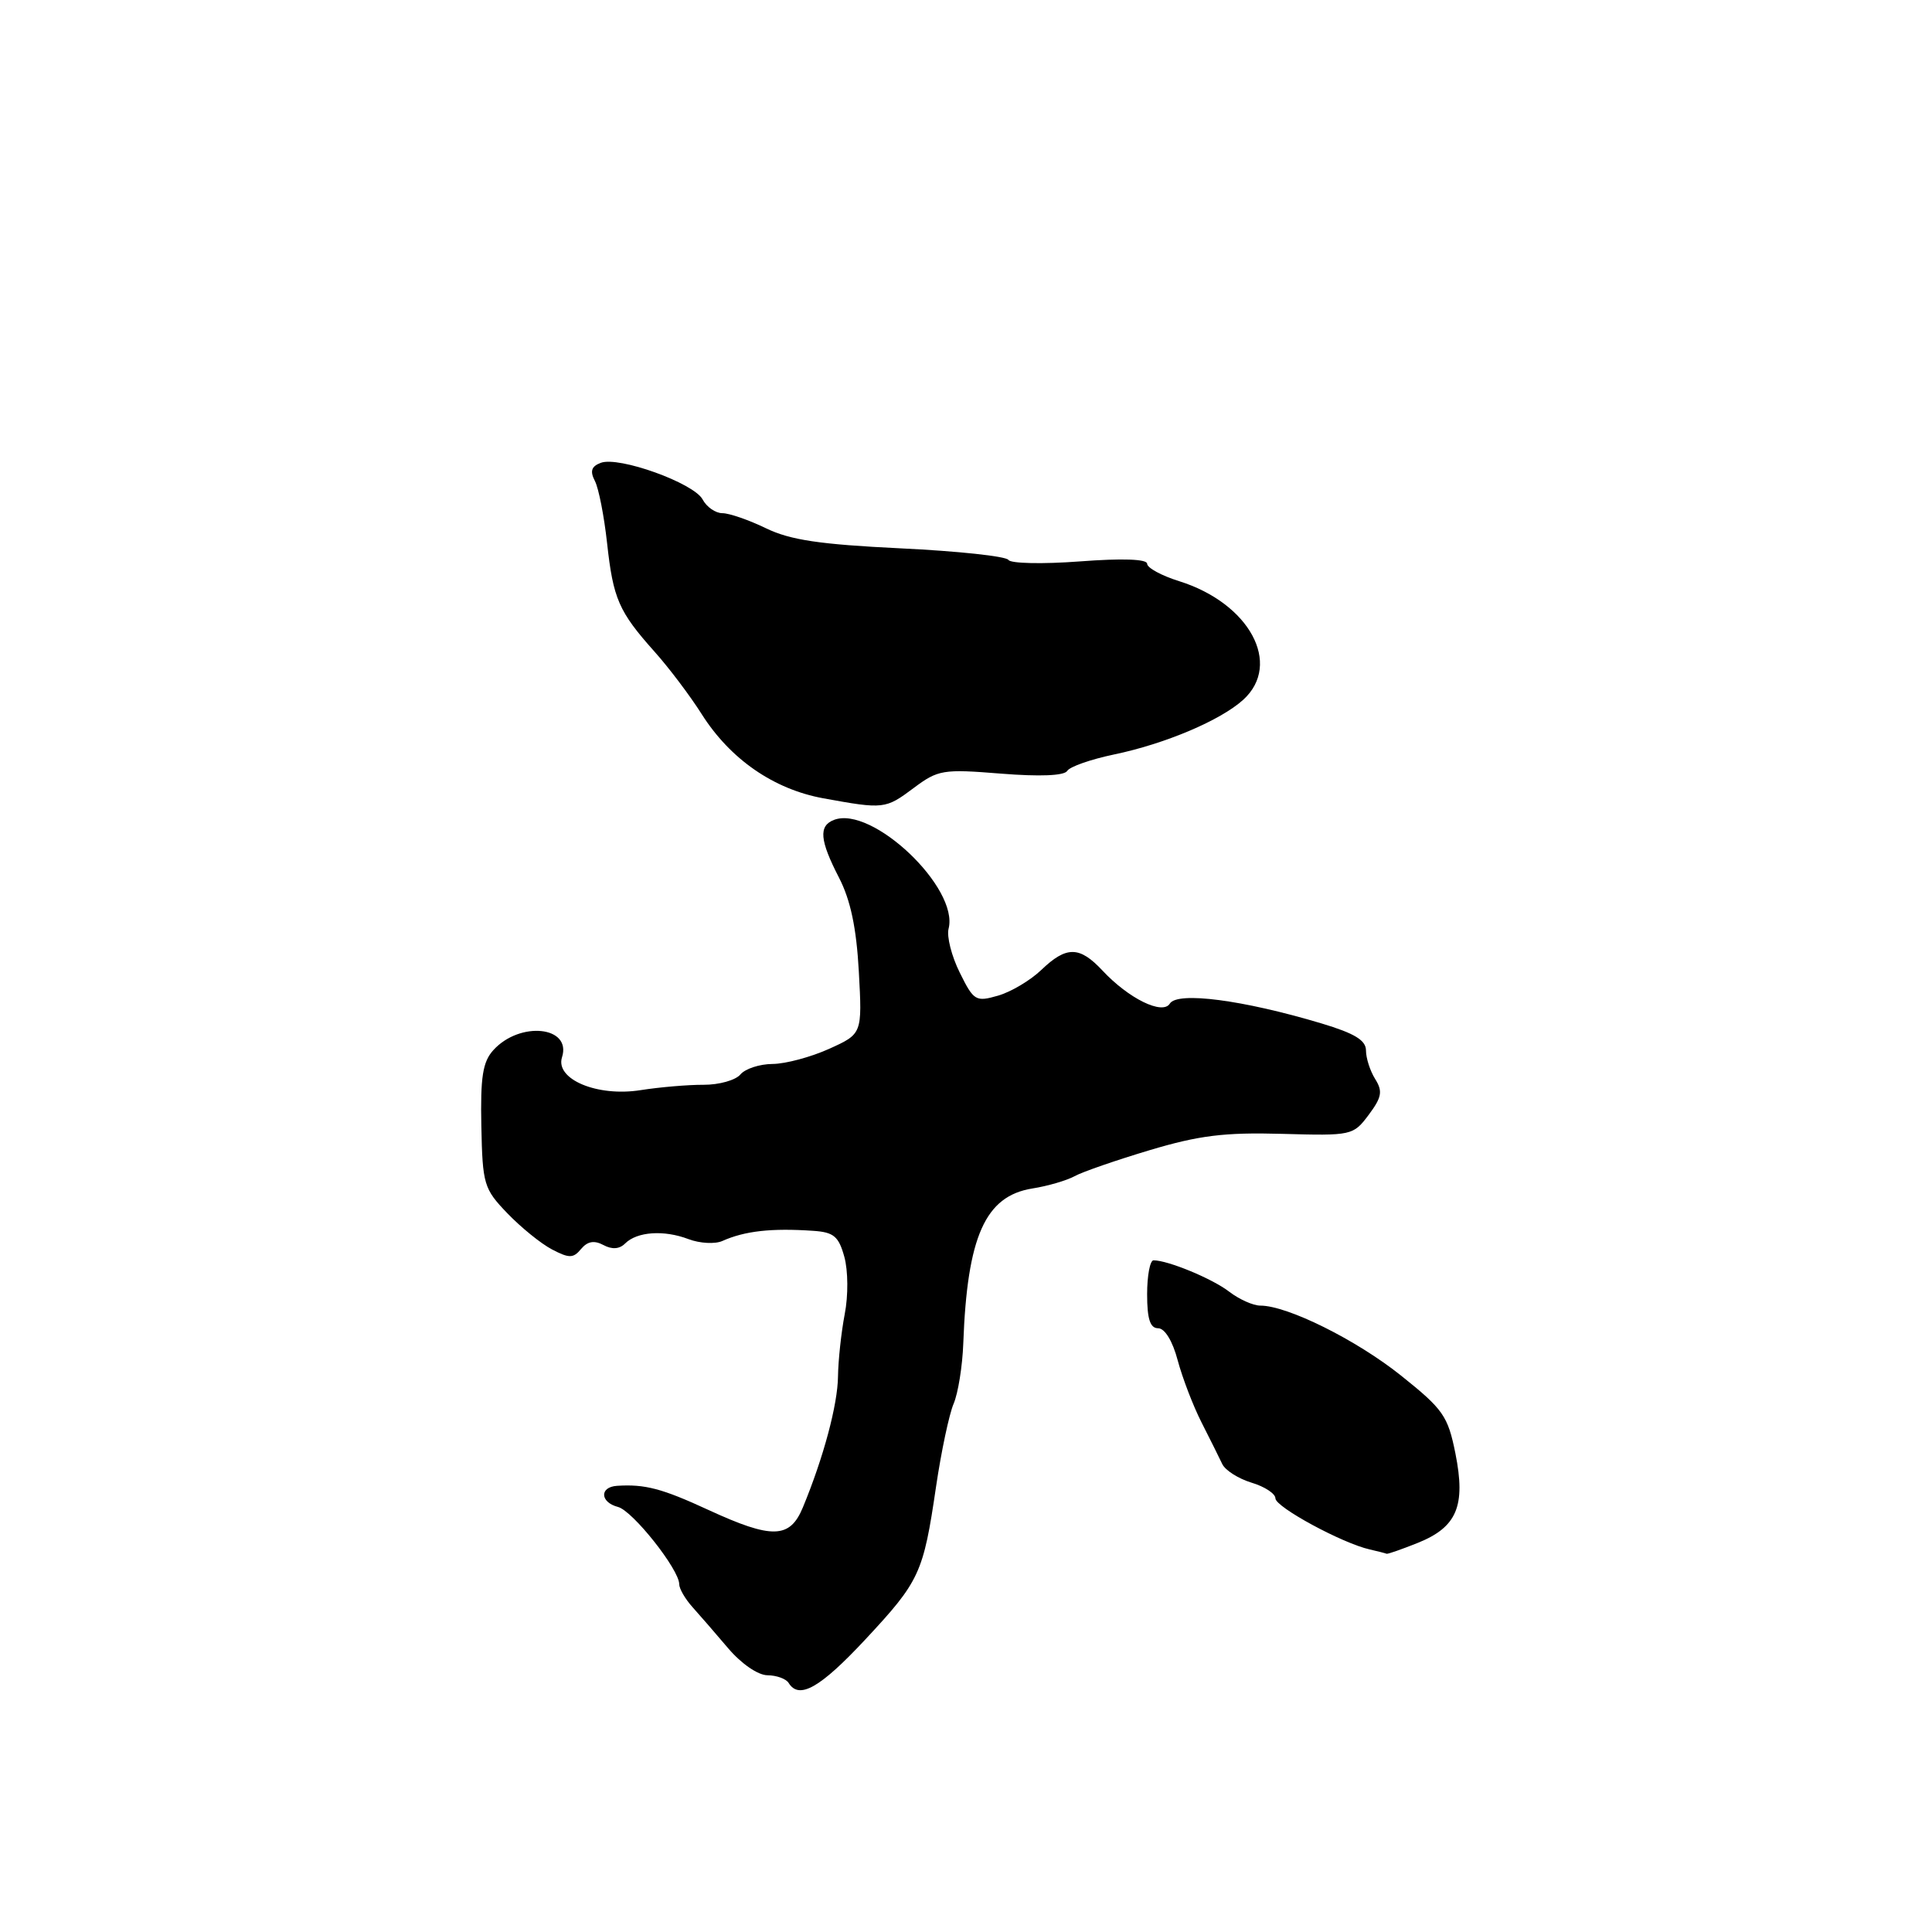 <?xml version="1.0" encoding="UTF-8" standalone="no"?>
<!DOCTYPE svg PUBLIC "-//W3C//DTD SVG 1.1//EN" "http://www.w3.org/Graphics/SVG/1.1/DTD/svg11.dtd" >
<svg xmlns="http://www.w3.org/2000/svg" xmlns:xlink="http://www.w3.org/1999/xlink" version="1.1" viewBox="0 0 256 256">
 <g >
 <path fill="currentColor"
d=" M 114.65 217.25 C 121.88 209.49 122.34 208.49 124.03 197.00 C 124.72 192.32 125.77 187.38 126.36 186.00 C 126.95 184.62 127.53 181.03 127.64 178.00 C 128.16 163.83 130.55 158.48 136.79 157.48 C 138.83 157.16 141.35 156.42 142.39 155.85 C 143.42 155.28 147.91 153.73 152.35 152.40 C 158.87 150.45 162.25 150.03 169.85 150.24 C 179.12 150.50 179.31 150.46 181.36 147.72 C 183.09 145.40 183.24 144.61 182.22 142.98 C 181.55 141.91 181.00 140.21 181.00 139.20 C 181.00 137.84 179.50 136.93 175.11 135.61 C 164.69 132.49 156.02 131.36 155.01 132.98 C 154.06 134.53 149.55 132.32 146.08 128.60 C 143.04 125.35 141.31 125.33 137.98 128.52 C 136.53 129.91 133.95 131.44 132.24 131.93 C 129.29 132.78 129.02 132.62 127.17 128.87 C 126.09 126.70 125.43 124.09 125.69 123.07 C 127.10 117.67 115.56 106.70 110.51 108.64 C 108.45 109.43 108.61 111.33 111.17 116.29 C 112.70 119.26 113.48 122.93 113.80 128.74 C 114.25 136.99 114.25 136.99 109.88 138.97 C 107.47 140.06 104.09 140.97 102.37 140.98 C 100.65 140.99 98.73 141.62 98.10 142.38 C 97.47 143.13 95.28 143.75 93.23 143.74 C 91.18 143.73 87.42 144.05 84.88 144.45 C 79.15 145.36 73.54 143.01 74.47 140.09 C 75.78 135.98 68.88 135.27 65.37 139.15 C 63.96 140.70 63.65 142.71 63.78 149.22 C 63.94 156.94 64.11 157.52 67.22 160.76 C 69.03 162.64 71.69 164.80 73.15 165.56 C 75.43 166.75 75.97 166.74 77.00 165.49 C 77.85 164.48 78.73 164.32 79.95 164.97 C 81.10 165.59 82.08 165.52 82.83 164.77 C 84.41 163.19 87.98 162.95 91.23 164.19 C 92.73 164.76 94.76 164.87 95.73 164.43 C 98.69 163.11 102.22 162.71 107.74 163.09 C 110.48 163.27 111.13 163.82 111.88 166.54 C 112.38 168.36 112.41 171.67 111.93 174.13 C 111.47 176.53 111.07 180.24 111.04 182.37 C 111.00 186.12 109.12 193.14 106.38 199.75 C 104.66 203.90 102.30 203.96 93.86 200.07 C 87.71 197.23 85.46 196.64 81.75 196.88 C 79.41 197.04 79.51 199.06 81.89 199.68 C 83.84 200.19 90.00 207.97 90.00 209.91 C 90.00 210.51 90.79 211.87 91.75 212.94 C 92.71 214.01 94.85 216.47 96.50 218.42 C 98.23 220.45 100.43 221.97 101.69 221.98 C 102.90 221.99 104.16 222.45 104.50 223.00 C 105.88 225.24 108.67 223.66 114.65 217.25 Z  M 187.84 204.45 C 193.06 202.36 194.24 199.55 192.85 192.59 C 191.85 187.61 191.24 186.74 185.63 182.26 C 179.72 177.54 170.59 173.00 167.00 173.00 C 166.05 173.00 164.20 172.17 162.88 171.16 C 160.66 169.44 154.77 167.00 152.85 167.00 C 152.38 167.00 152.00 169.03 152.00 171.50 C 152.00 174.78 152.40 176.00 153.46 176.00 C 154.34 176.00 155.38 177.70 156.05 180.25 C 156.68 182.59 158.10 186.30 159.22 188.50 C 160.34 190.70 161.57 193.18 161.96 194.00 C 162.35 194.82 164.09 195.93 165.83 196.46 C 167.58 196.98 169.00 197.92 169.00 198.54 C 169.00 199.69 177.85 204.49 181.50 205.31 C 182.60 205.56 183.60 205.82 183.73 205.88 C 183.86 205.95 185.71 205.30 187.84 204.45 Z  M 121.06 104.42 C 124.31 101.99 124.94 101.89 132.64 102.51 C 137.78 102.92 141.01 102.79 141.41 102.15 C 141.75 101.59 144.53 100.62 147.58 99.98 C 154.38 98.57 161.74 95.45 164.75 92.71 C 169.92 87.98 165.56 79.93 156.25 77.01 C 153.91 76.28 152.00 75.24 152.00 74.70 C 152.00 74.08 148.72 73.96 143.08 74.39 C 138.17 74.76 133.91 74.67 133.62 74.19 C 133.32 73.71 126.90 73.02 119.35 72.66 C 108.64 72.14 104.72 71.56 101.50 70.00 C 99.23 68.90 96.63 68.00 95.72 68.00 C 94.81 68.00 93.63 67.18 93.10 66.18 C 91.93 64.00 81.97 60.42 79.60 61.33 C 78.36 61.80 78.15 62.43 78.83 63.74 C 79.33 64.71 80.05 68.40 80.44 71.95 C 81.25 79.35 81.99 81.04 86.72 86.34 C 88.61 88.45 91.43 92.18 92.98 94.63 C 96.77 100.61 102.52 104.58 109.10 105.78 C 117.11 107.24 117.33 107.21 121.06 104.42 Z "/>
</g>
</svg>
